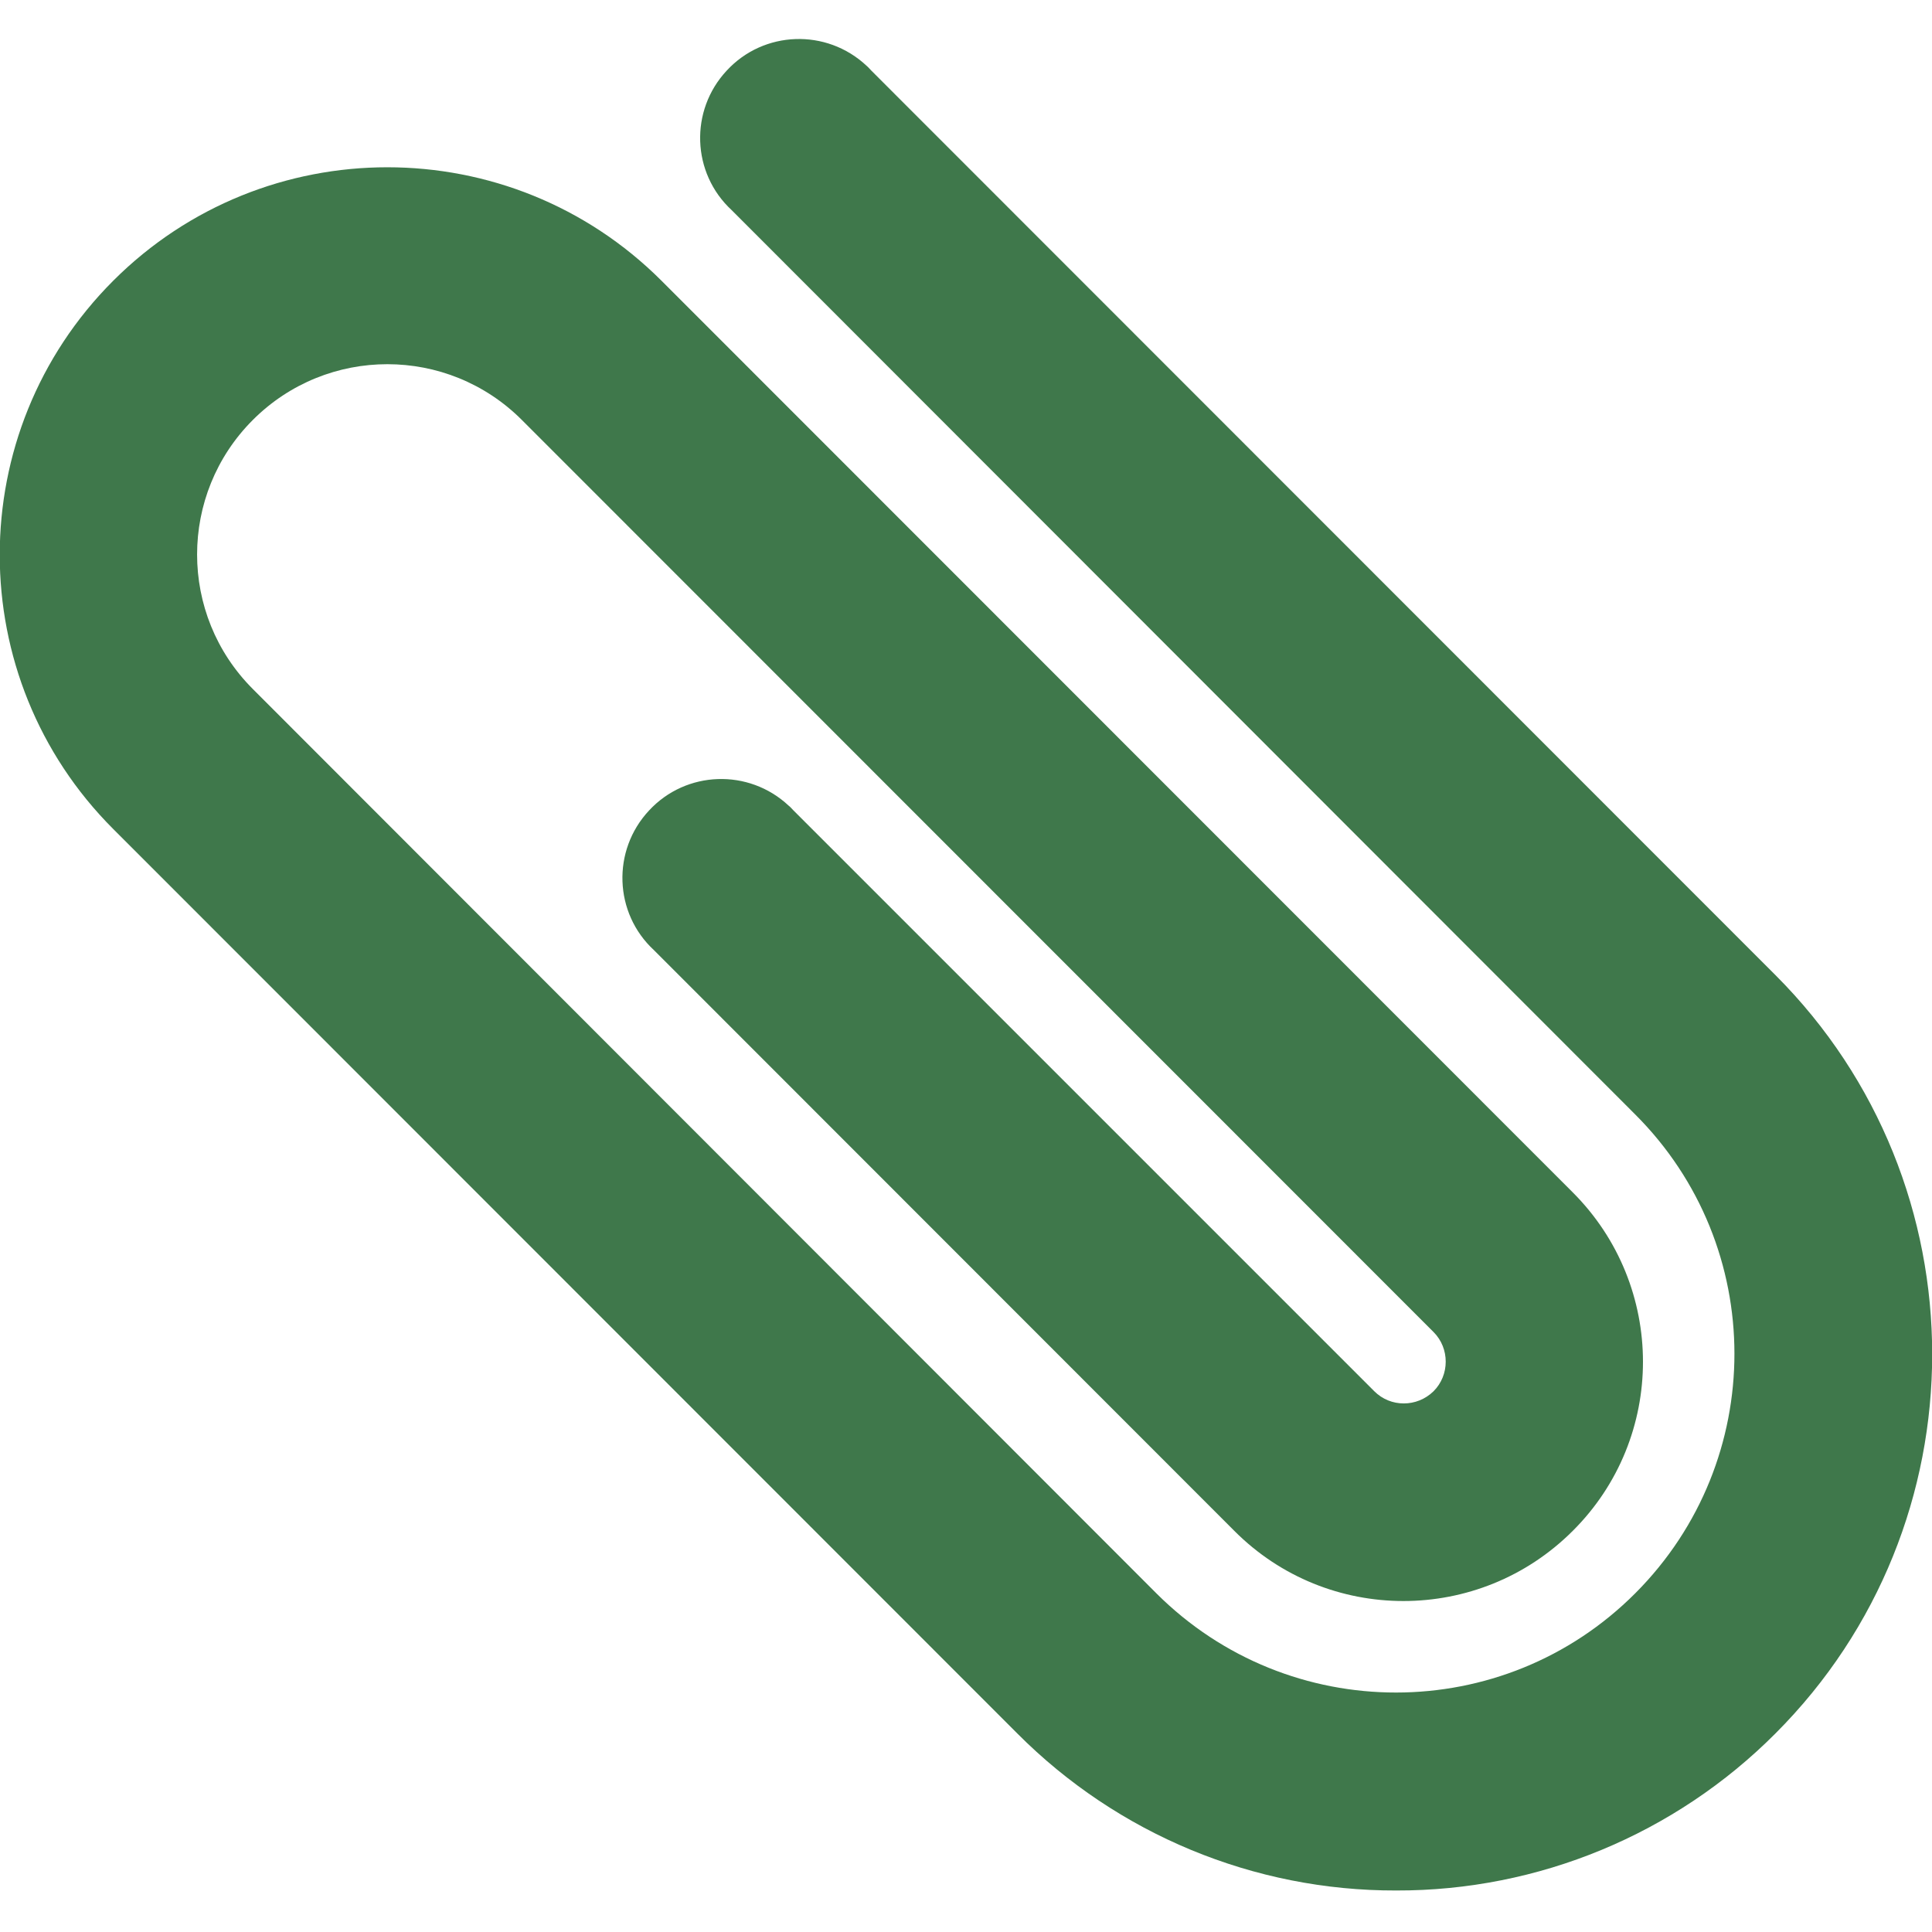 <svg width="35" height="35" viewBox="0 0 35 35" fill="none" xmlns="http://www.w3.org/2000/svg">
<path d="M25.293 34.248C22.716 34.255 20.248 33.229 18.43 31.404L2.051 15.018C-0.69 12.277 -0.69 7.827 2.051 5.086C4.792 2.345 9.242 2.345 11.984 5.086L28.492 21.601C30.188 23.297 30.188 26.045 28.492 27.733C26.797 29.428 24.049 29.428 22.361 27.733L11.847 17.213C11.122 16.543 11.081 15.408 11.758 14.683C12.428 13.959 13.563 13.918 14.287 14.595C14.322 14.622 14.349 14.656 14.376 14.683L24.897 25.204C25.191 25.498 25.669 25.498 25.97 25.204C26.264 24.91 26.264 24.425 25.97 24.131L9.454 7.608C8.108 6.261 5.927 6.261 4.58 7.608C3.234 8.955 3.234 11.136 4.58 12.482L20.952 28.868C23.352 31.261 27.235 31.261 29.627 28.861C32.02 26.462 32.02 22.579 29.62 20.186L13.255 3.807C12.53 3.137 12.489 2.003 13.166 1.278C13.836 0.553 14.971 0.512 15.696 1.189C15.73 1.217 15.757 1.251 15.784 1.278L32.163 17.664C35.95 21.451 35.95 27.617 32.163 31.404C30.345 33.229 27.87 34.255 25.293 34.248Z" fill="#3F784B"/>
</svg>
